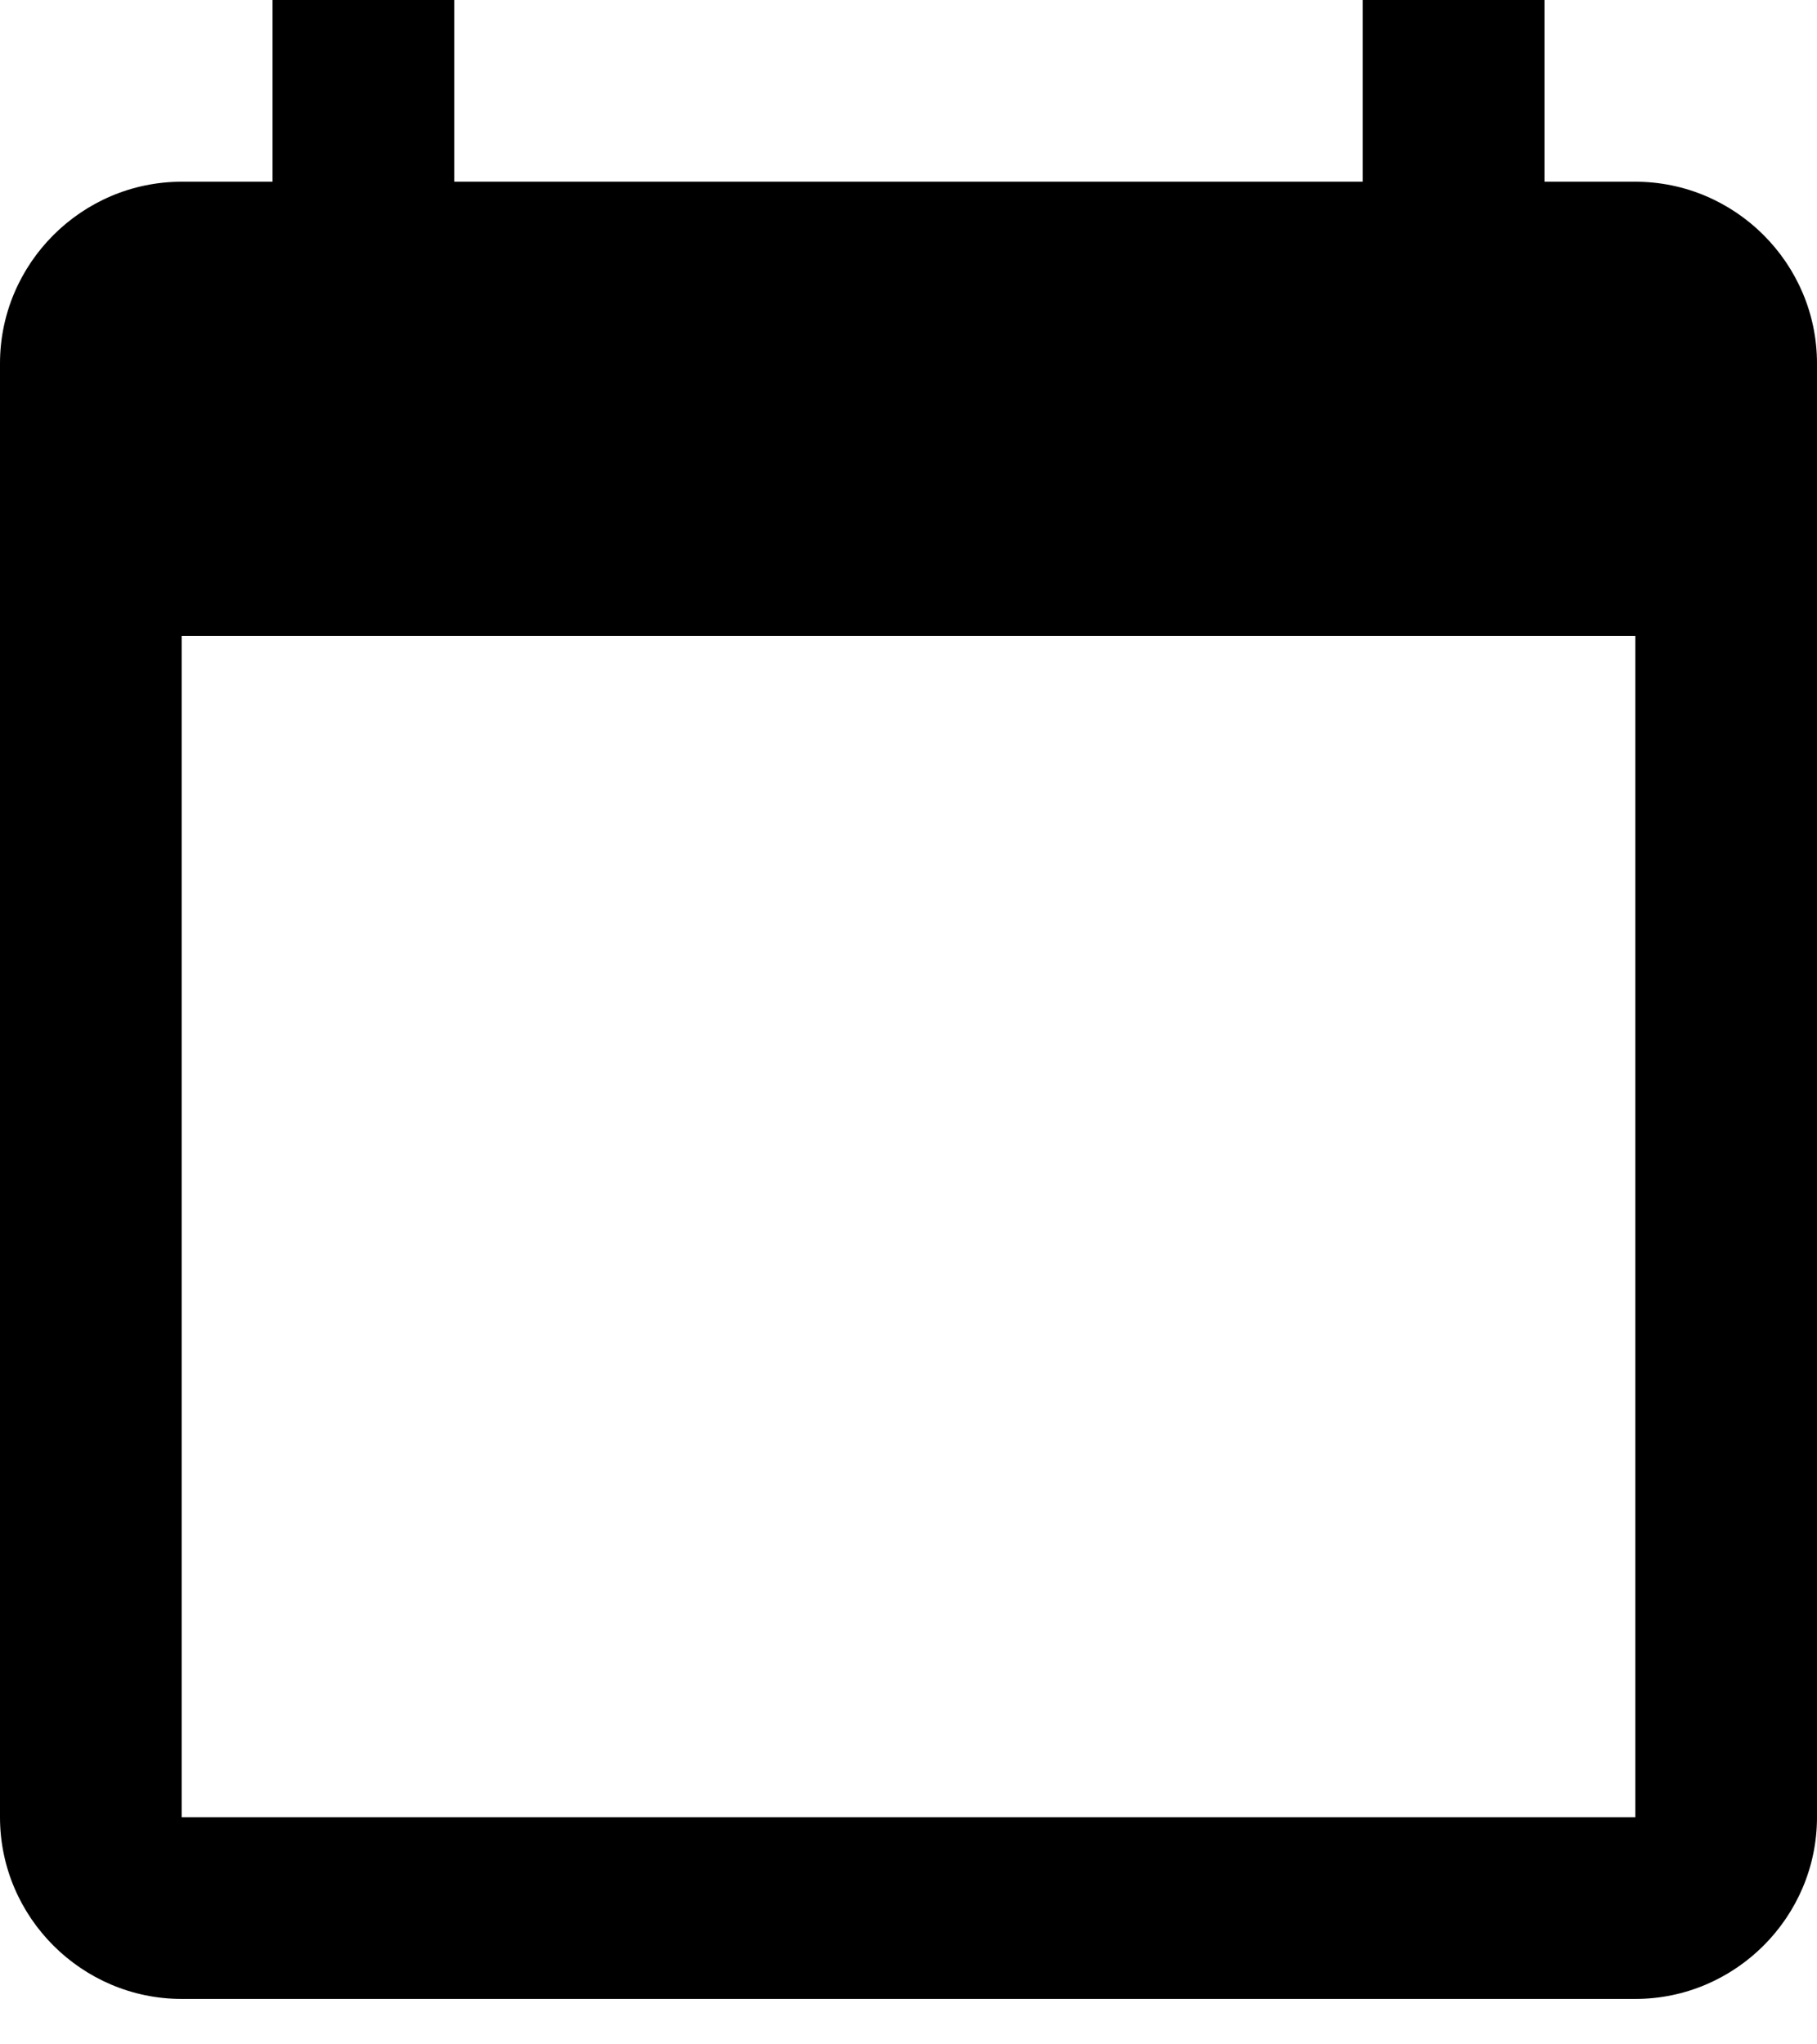 <svg width="16" height="18" viewBox="0 0 16 18" fill="none" xmlns="http://www.w3.org/2000/svg">
<path d="M14.4 1.6H13.6V0H12V1.6H4V0H2.4V1.6H1.6C0.72 1.6 0 2.32 0 3.2V16C0 16.88 0.72 17.6 1.6 17.6H14.4C15.28 17.6 16 16.88 16 16V3.2C16 2.32 15.28 1.6 14.4 1.6ZM14.4 16H1.6V5.6H14.4V16Z" fill="#"/>
</svg>
